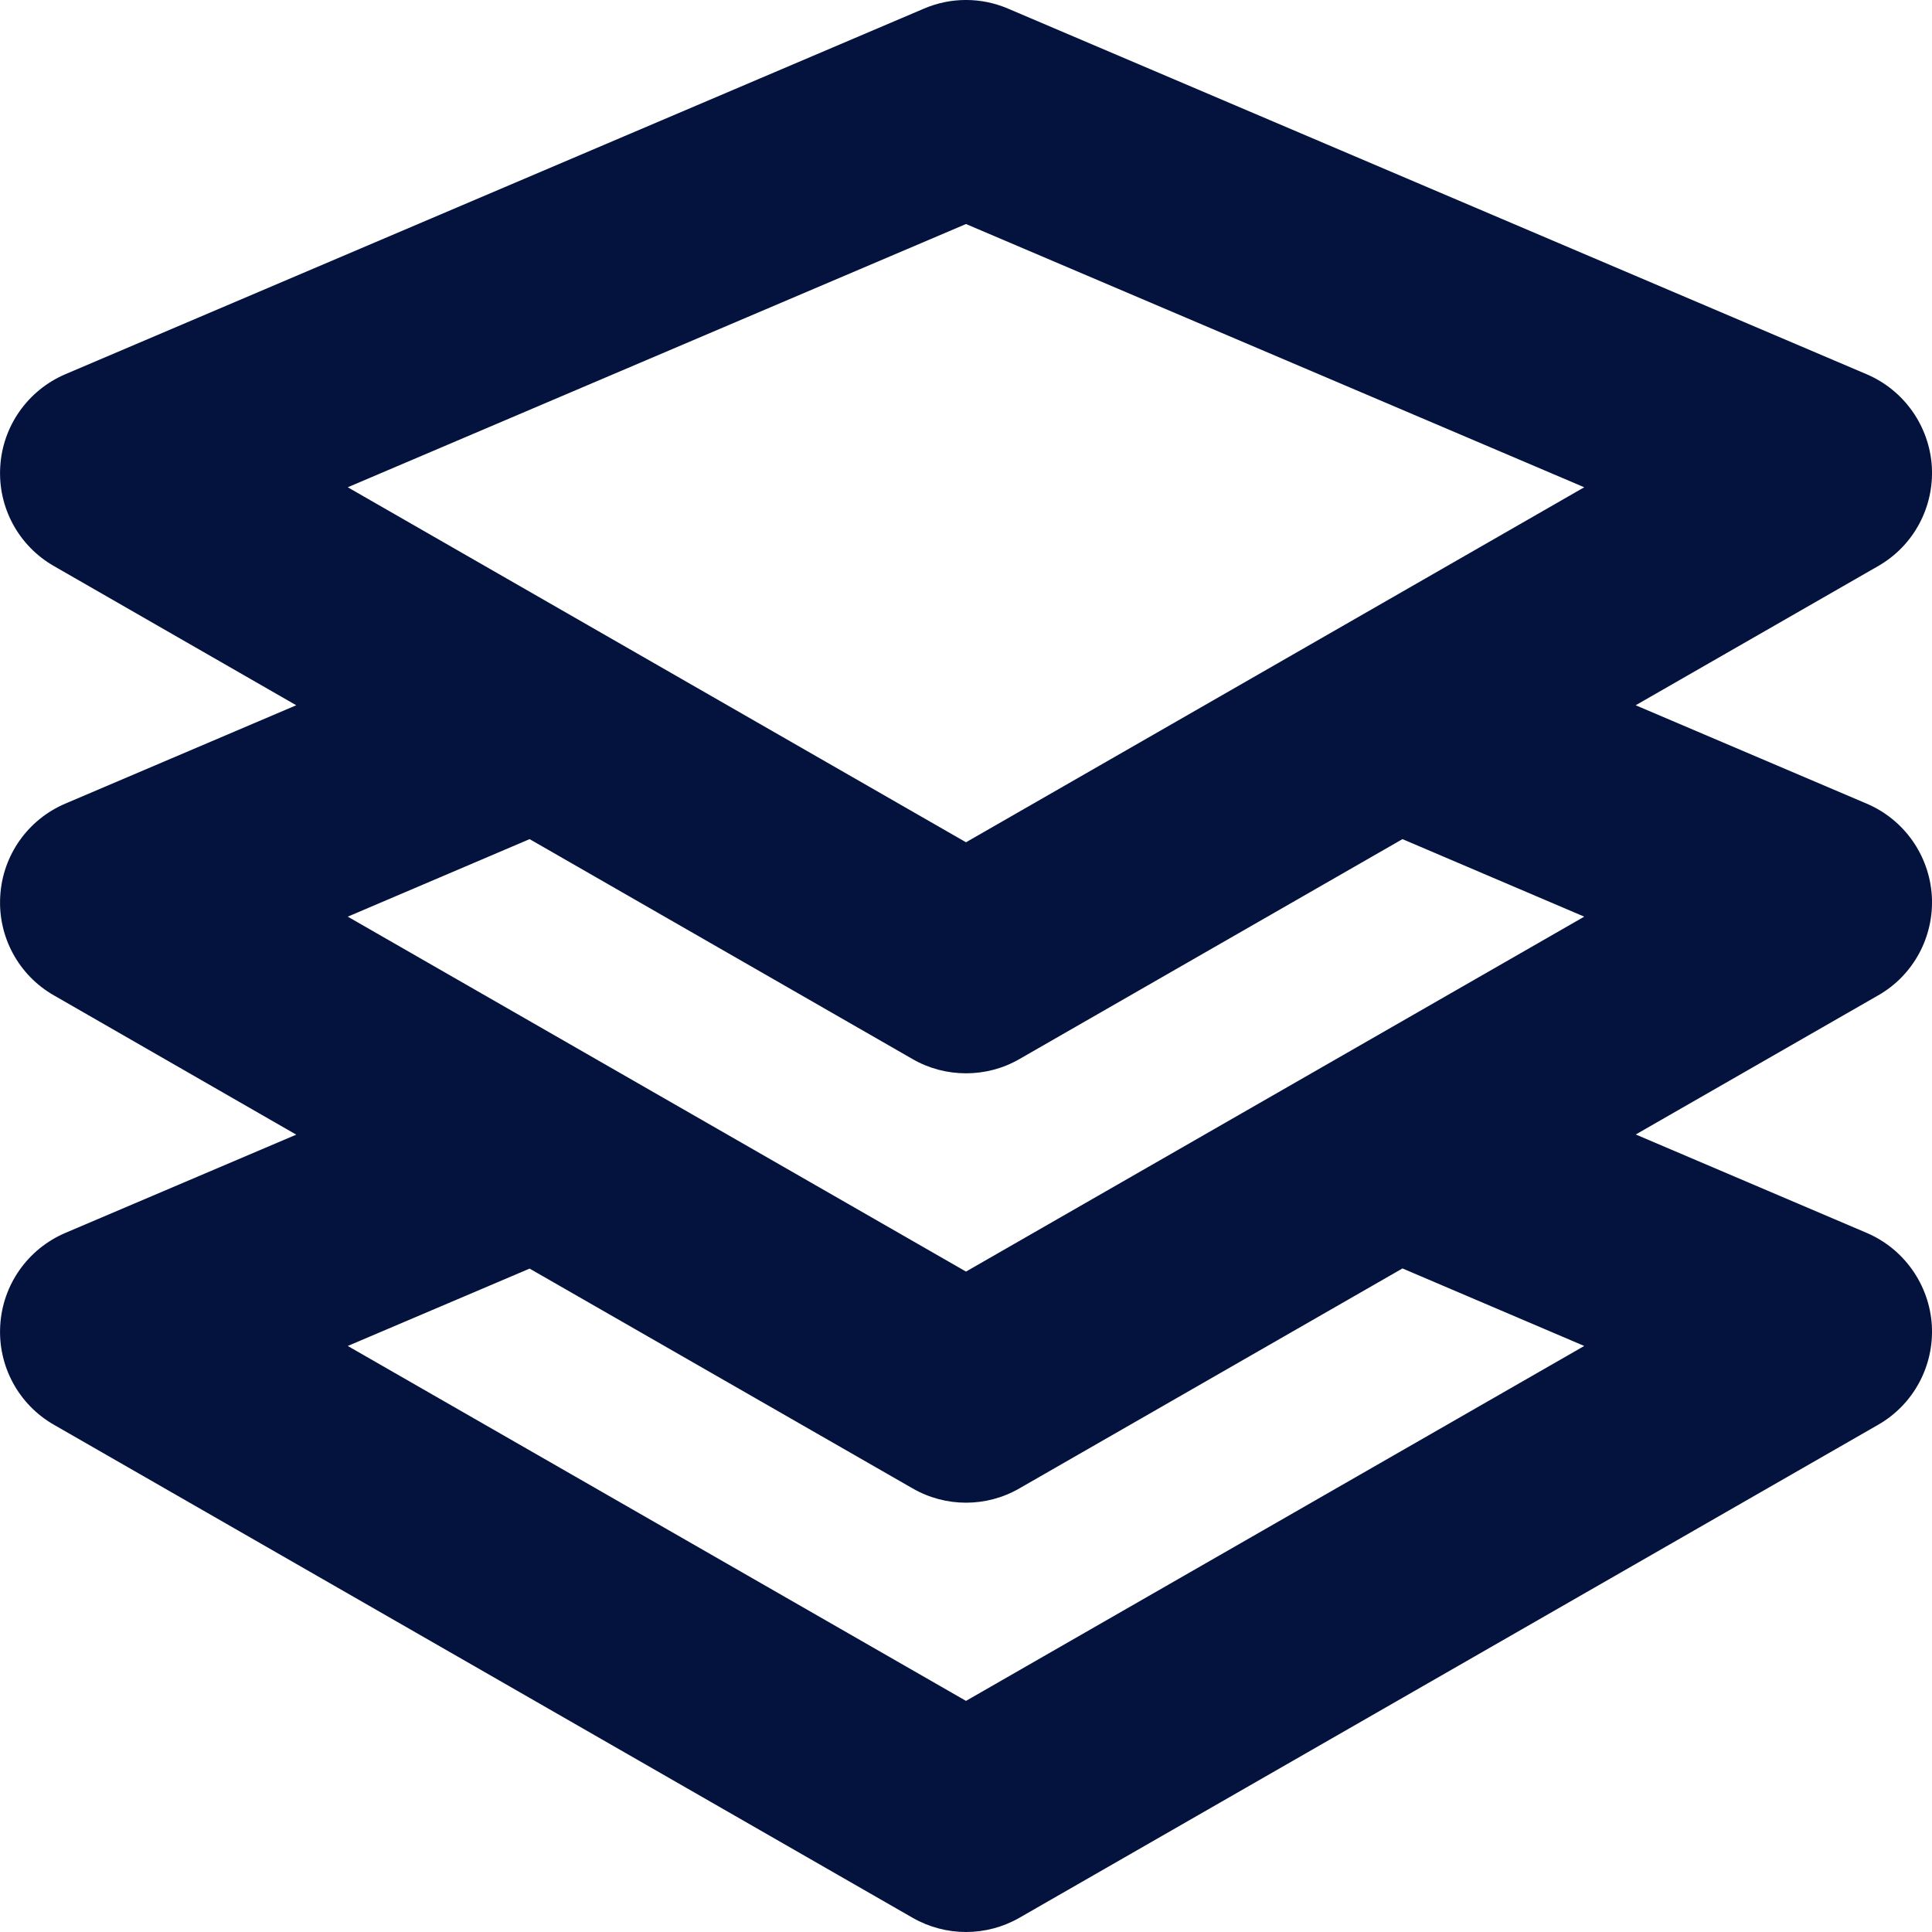 <svg width="24" height="24" viewBox="0 0 24 24" fill="none" xmlns="http://www.w3.org/2000/svg">
<path fill-rule="evenodd" clip-rule="evenodd" d="M19.68 16.72L12 21.129L4.32 16.72L6.579 15.759L11.336 18.489C11.542 18.608 11.771 18.667 12 18.667C12.23 18.667 12.458 18.608 12.664 18.489L17.422 15.757L19.68 16.72ZM11.336 13.156C11.542 13.275 11.771 13.333 12 13.333C12.23 13.333 12.458 13.275 12.664 13.156L17.422 10.424L19.68 11.387L12 15.796L4.32 11.387L6.579 10.424L11.336 13.156ZM12 2.783L19.68 6.053L12 10.463L4.32 6.053L12 2.783ZM23.998 11.131C23.967 10.625 23.654 10.181 23.188 9.983L20.319 8.761L23.331 7.032C23.77 6.781 24.027 6.303 23.998 5.797C23.967 5.293 23.654 4.848 23.188 4.649L12.522 0.107C12.188 -0.036 11.811 -0.036 11.478 0.107L0.811 4.649C0.346 4.848 0.032 5.293 0.003 5.797C-0.028 6.303 0.231 6.781 0.67 7.032L3.68 8.761L0.811 9.983C0.346 10.181 0.032 10.625 0.003 11.131C-0.028 11.636 0.231 12.115 0.67 12.365L3.68 14.095L0.811 15.316C0.346 15.515 0.032 15.959 0.003 16.464C-0.028 16.969 0.231 17.448 0.67 17.699L11.336 23.823C11.542 23.941 11.771 24 12 24C12.23 24 12.458 23.941 12.664 23.823L23.331 17.699C23.77 17.448 24.027 16.969 23.998 16.464C23.967 15.96 23.654 15.515 23.19 15.316L20.32 14.093L23.331 12.365C23.77 12.115 24.027 11.636 23.998 11.131Z" fill="#03133D"/>
</svg>
